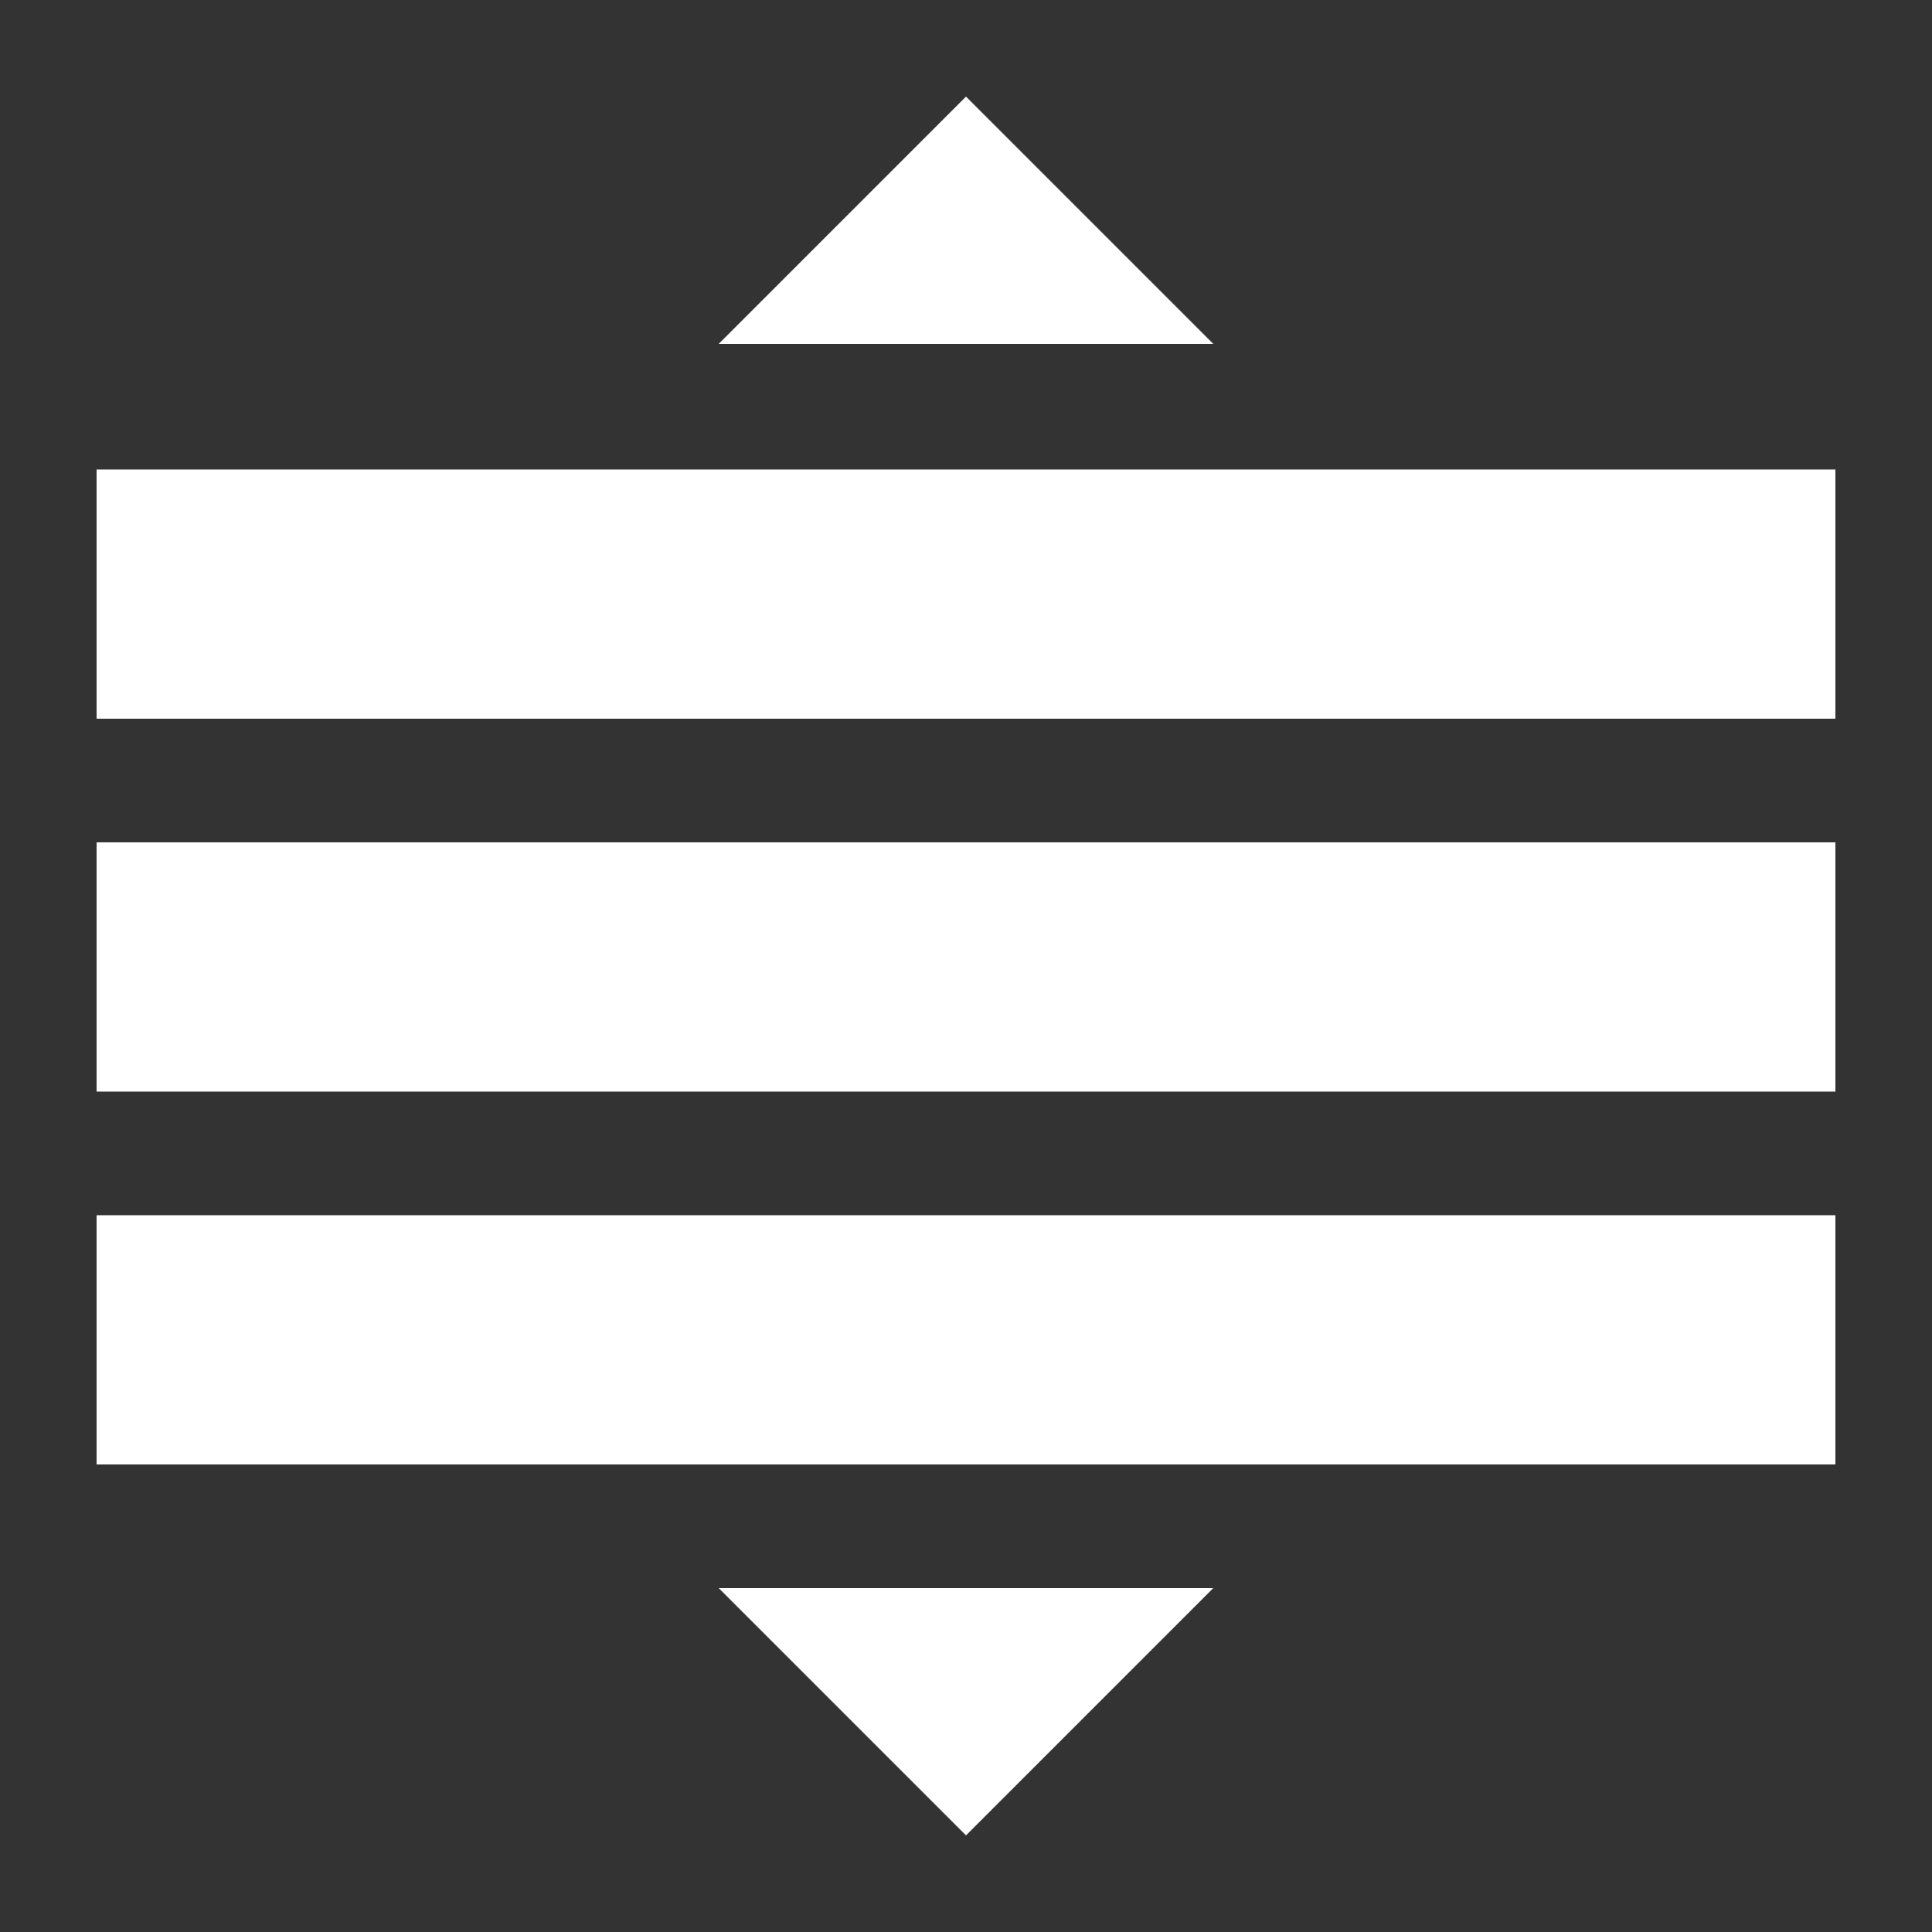 <svg xmlns="http://www.w3.org/2000/svg" xmlns:xlink="http://www.w3.org/1999/xlink" version="1.1" x="0px" y="0px" viewBox="0 0 100 100" enable-background="new 0 0 100 100" xml:space="preserve">
  <rect x="0" y="0" width="100" height="100" fill="#333333" stroke="none"/>
  <rect x="5" y="24.3" width="90" height="12.9" style="fill:#fff" />
  <rect x="5" y="43.6" width="90" height="12.9" style="fill:#fff"/>
  <rect x="5" y="62.9" width="90" height="12.9" style="fill:#fff"/>
  <polygon points="62.8,17.8 37.2,17.8 50,5" style="fill:#fff"/>
  <polygon points="37.2,82.2 62.8,82.2 50,95" style="fill:#fff"/>
</svg>